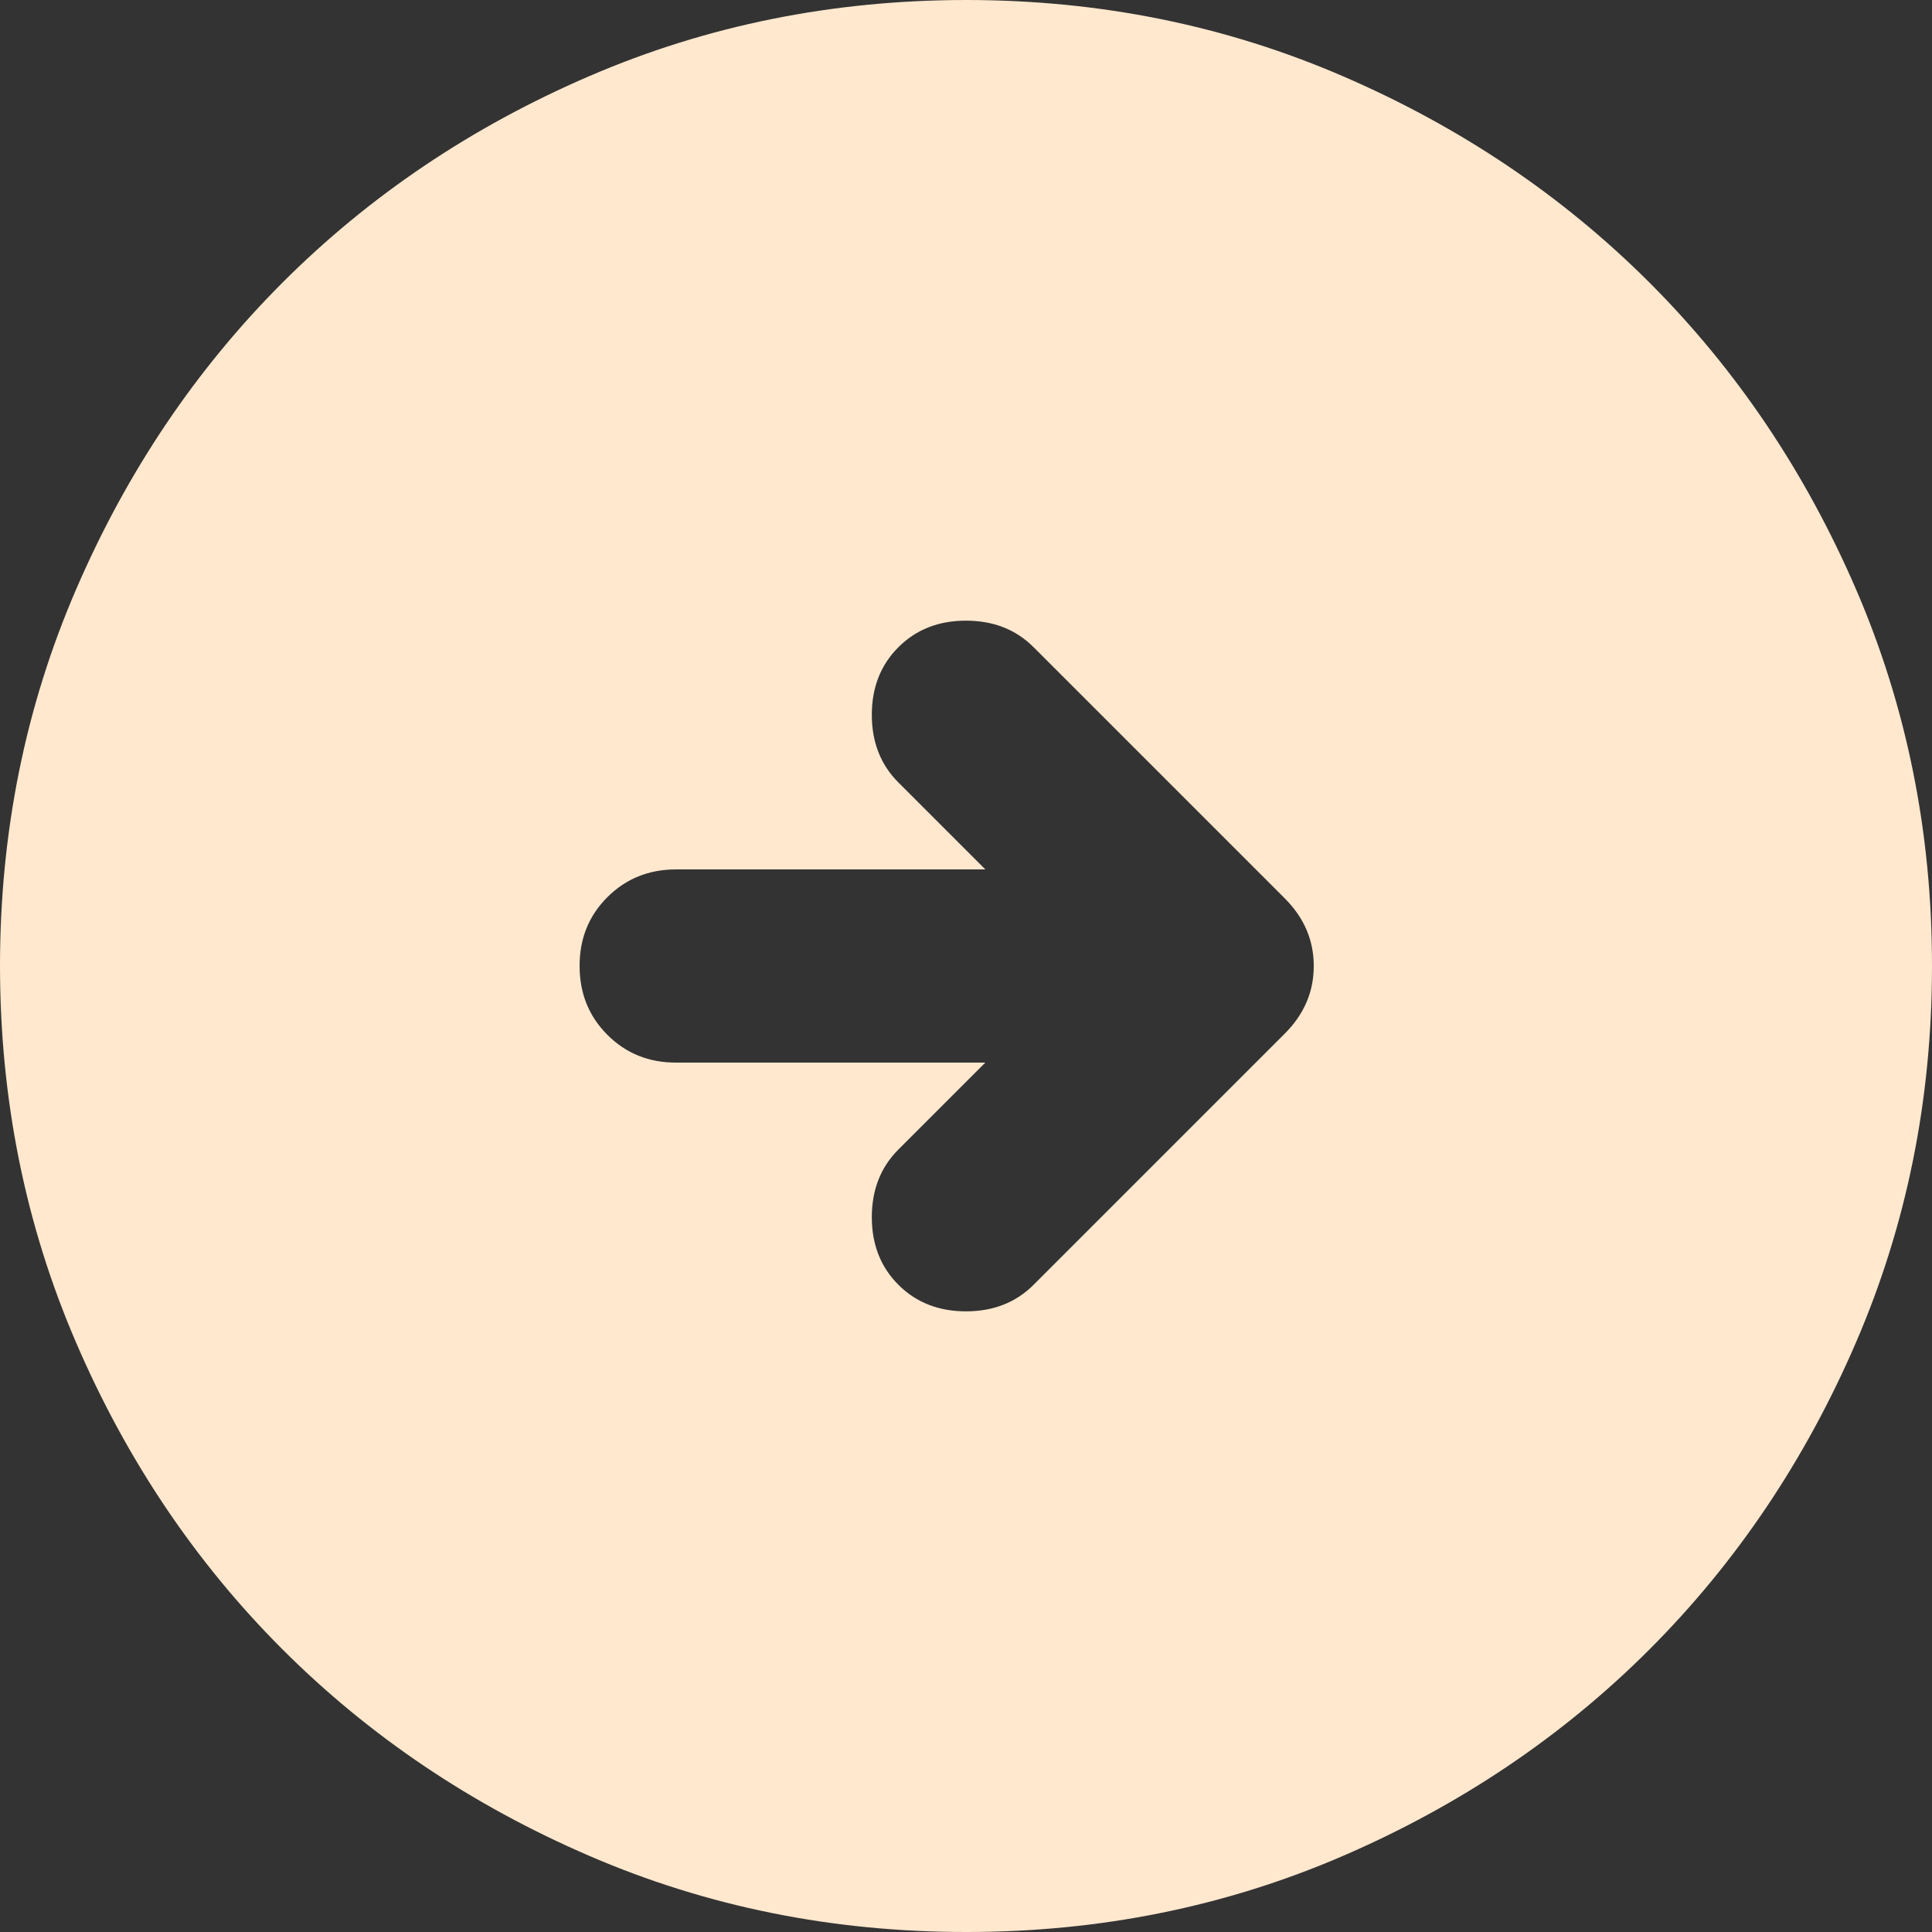 <svg width="24" height="24" viewBox="0 0 24 24" fill="none" xmlns="http://www.w3.org/2000/svg">
<rect x="0" y="0" width="24" height="24" fill="#333333" stroke="none"/>
<path d="M12 24C10.34 24 8.78 23.685 7.32 23.054C5.86 22.424 4.59 21.569 3.51 20.49C2.43 19.41 1.575 18.14 0.946 16.68C0.316 15.22 0.001 13.66 0 12C0 10.34 0.315 8.78 0.946 7.32C1.576 5.86 2.431 4.59 3.51 3.51C4.59 2.43 5.86 1.575 7.32 0.946C8.78 0.316 10.34 0.001 12 0C13.66 0 15.22 0.315 16.68 0.946C18.14 1.576 19.41 2.431 20.49 3.51C21.57 4.59 22.425 5.86 23.056 7.32C23.686 8.78 24.001 10.34 24 12C24 13.66 23.685 15.22 23.054 16.68C22.424 18.14 21.569 19.41 20.49 20.49C19.41 21.57 18.14 22.425 16.68 23.056C15.22 23.686 13.66 24.001 12 24ZM12.24 13.2L11.16 14.28C10.94 14.5 10.83 14.78 10.83 15.12C10.83 15.46 10.94 15.74 11.16 15.96C11.38 16.18 11.66 16.29 12 16.29C12.34 16.29 12.62 16.18 12.84 15.96L15.96 12.84C16.2 12.6 16.32 12.32 16.32 12C16.32 11.68 16.2 11.4 15.96 11.16L12.84 8.04C12.62 7.82 12.34 7.71 12 7.71C11.66 7.71 11.38 7.82 11.16 8.04C10.94 8.26 10.83 8.54 10.83 8.88C10.83 9.22 10.94 9.5 11.16 9.72L12.24 10.8H8.4C8.06 10.8 7.775 10.915 7.544 11.146C7.314 11.376 7.199 11.661 7.2 12C7.2 12.34 7.315 12.625 7.546 12.856C7.776 13.086 8.061 13.201 8.4 13.2H12.24Z" fill="#FFE8CE"/>
</svg>
